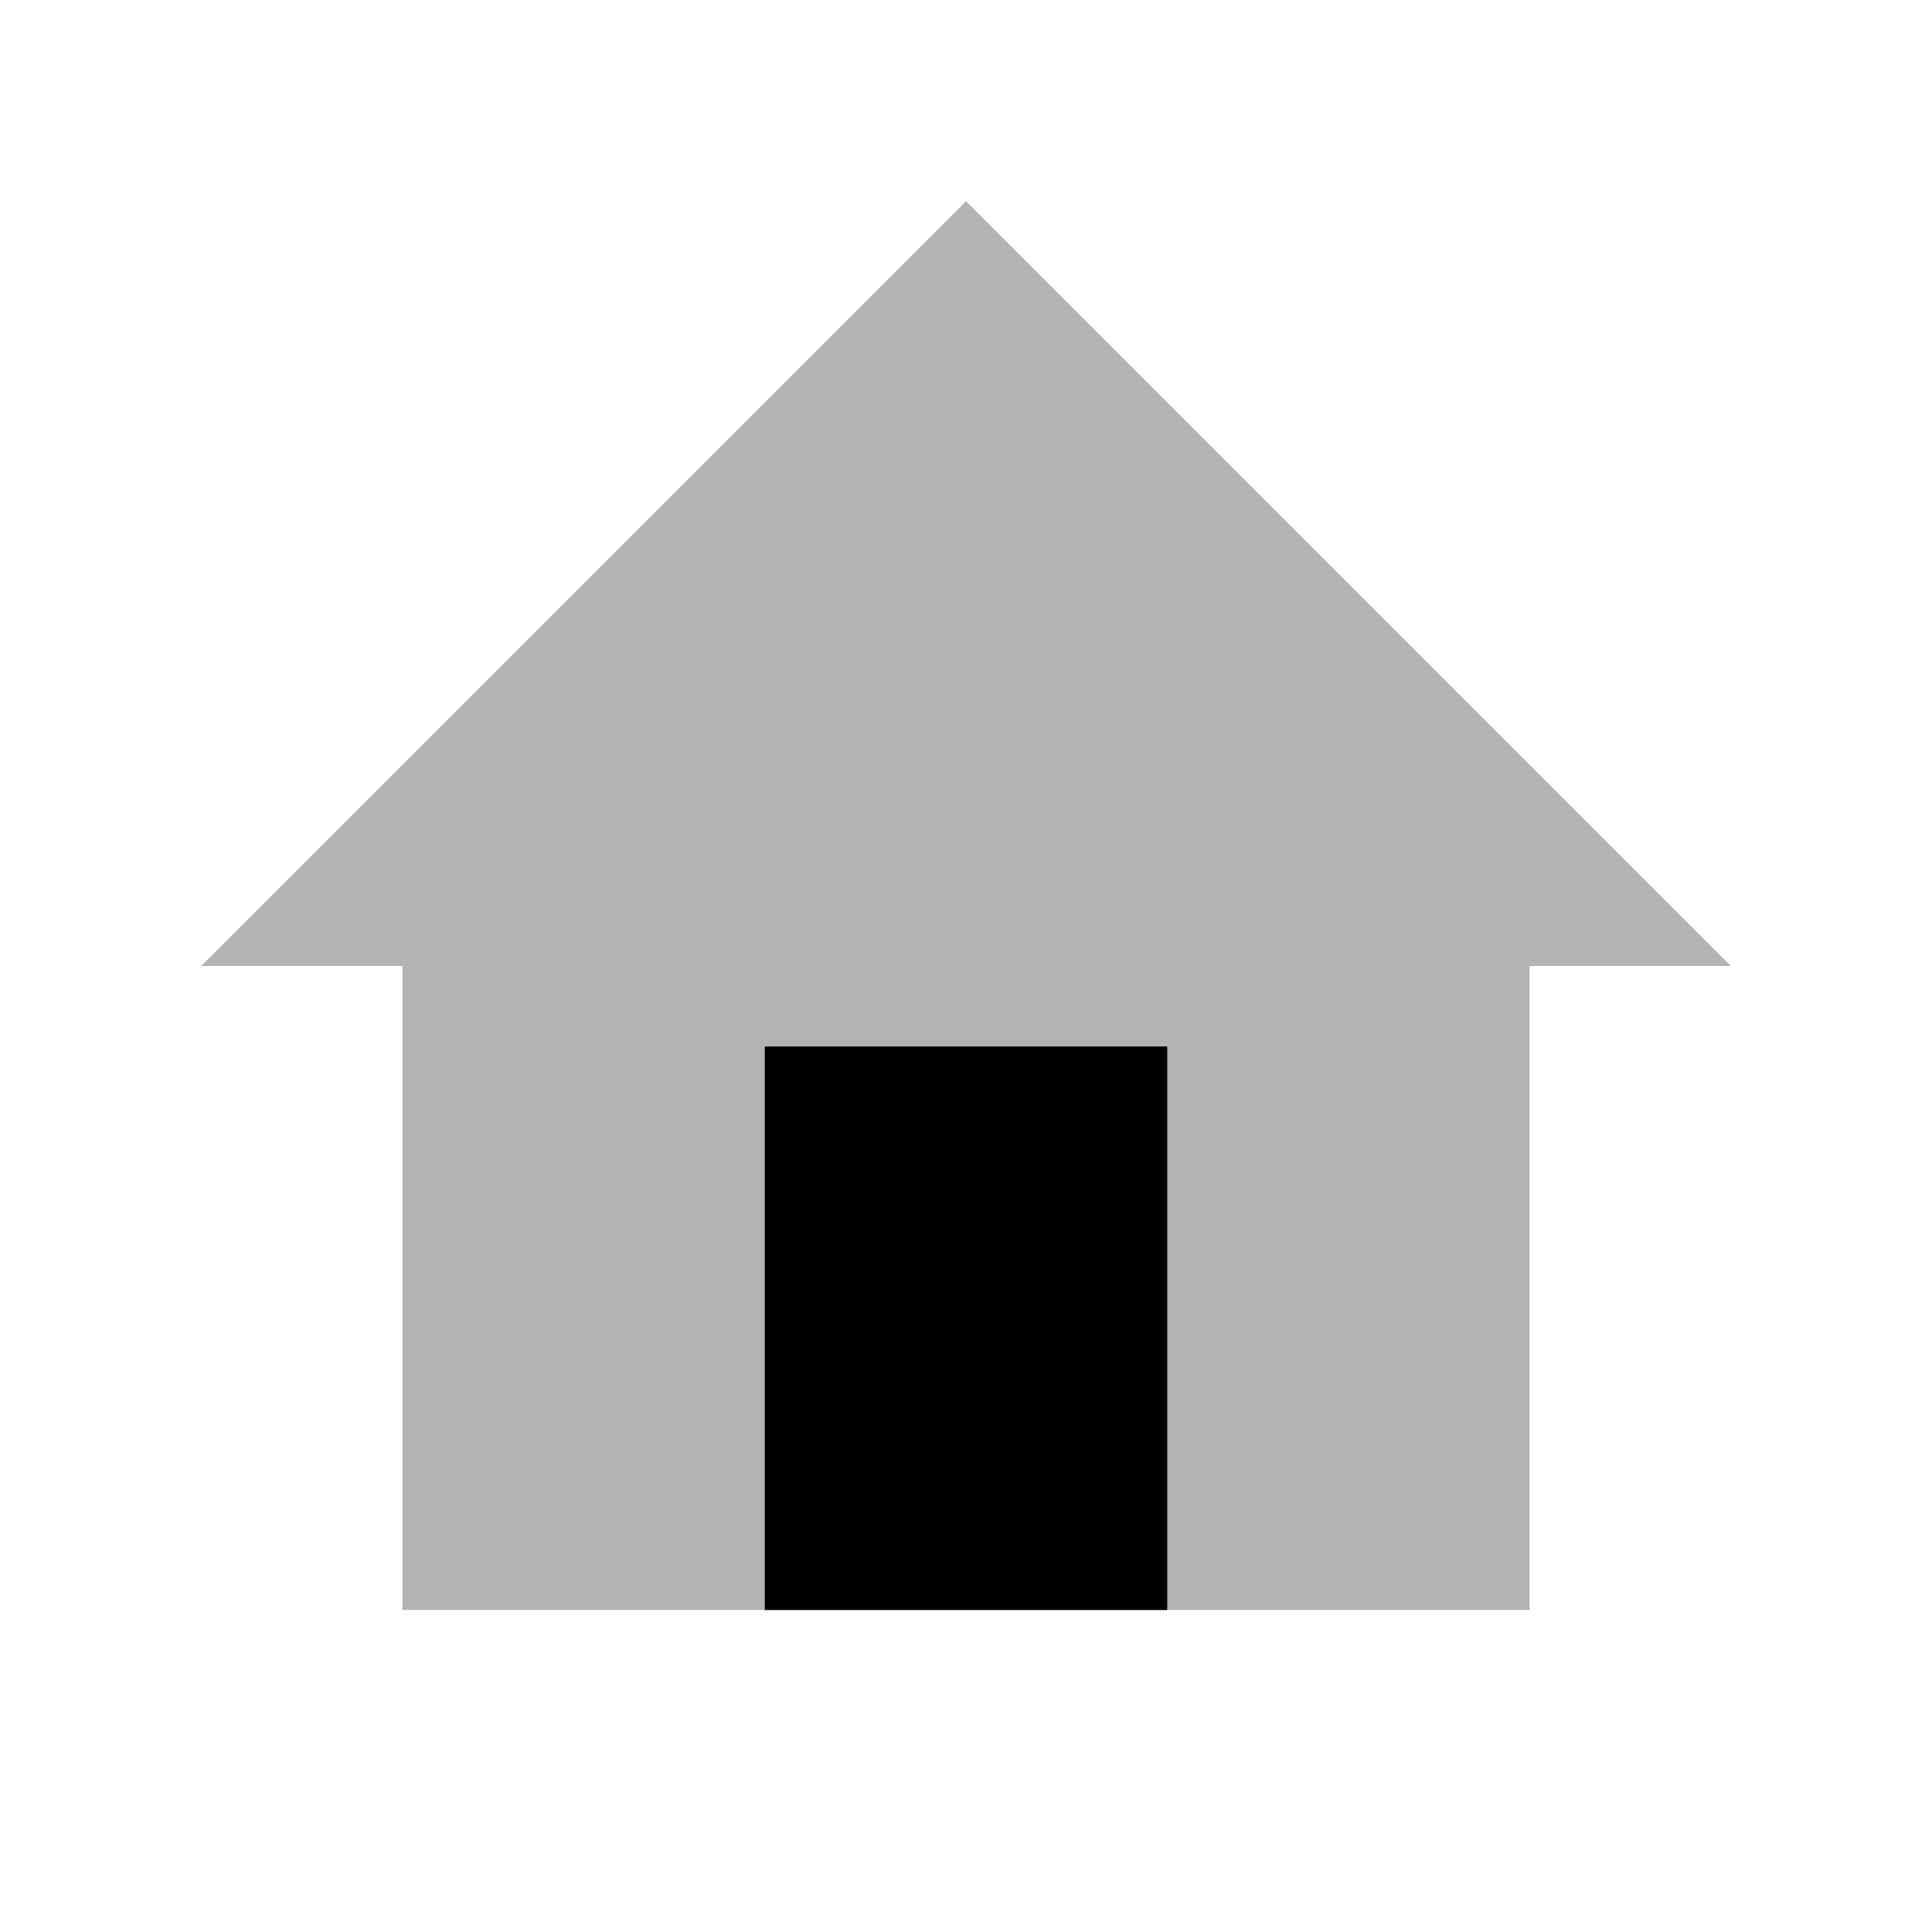 <svg xmlns="http://www.w3.org/2000/svg" width="48" height="48" viewBox="0 0 48 48">
  <path fill="currentColor" fill-rule="evenodd" fill-opacity="0.3" d="M5,24L24,5,43,24H38V40H10V24H5Z"/>
  <path fill="currentColor" fill-rule="evenodd" d="M19,40V26H29V40H19Z"/>
</svg>
